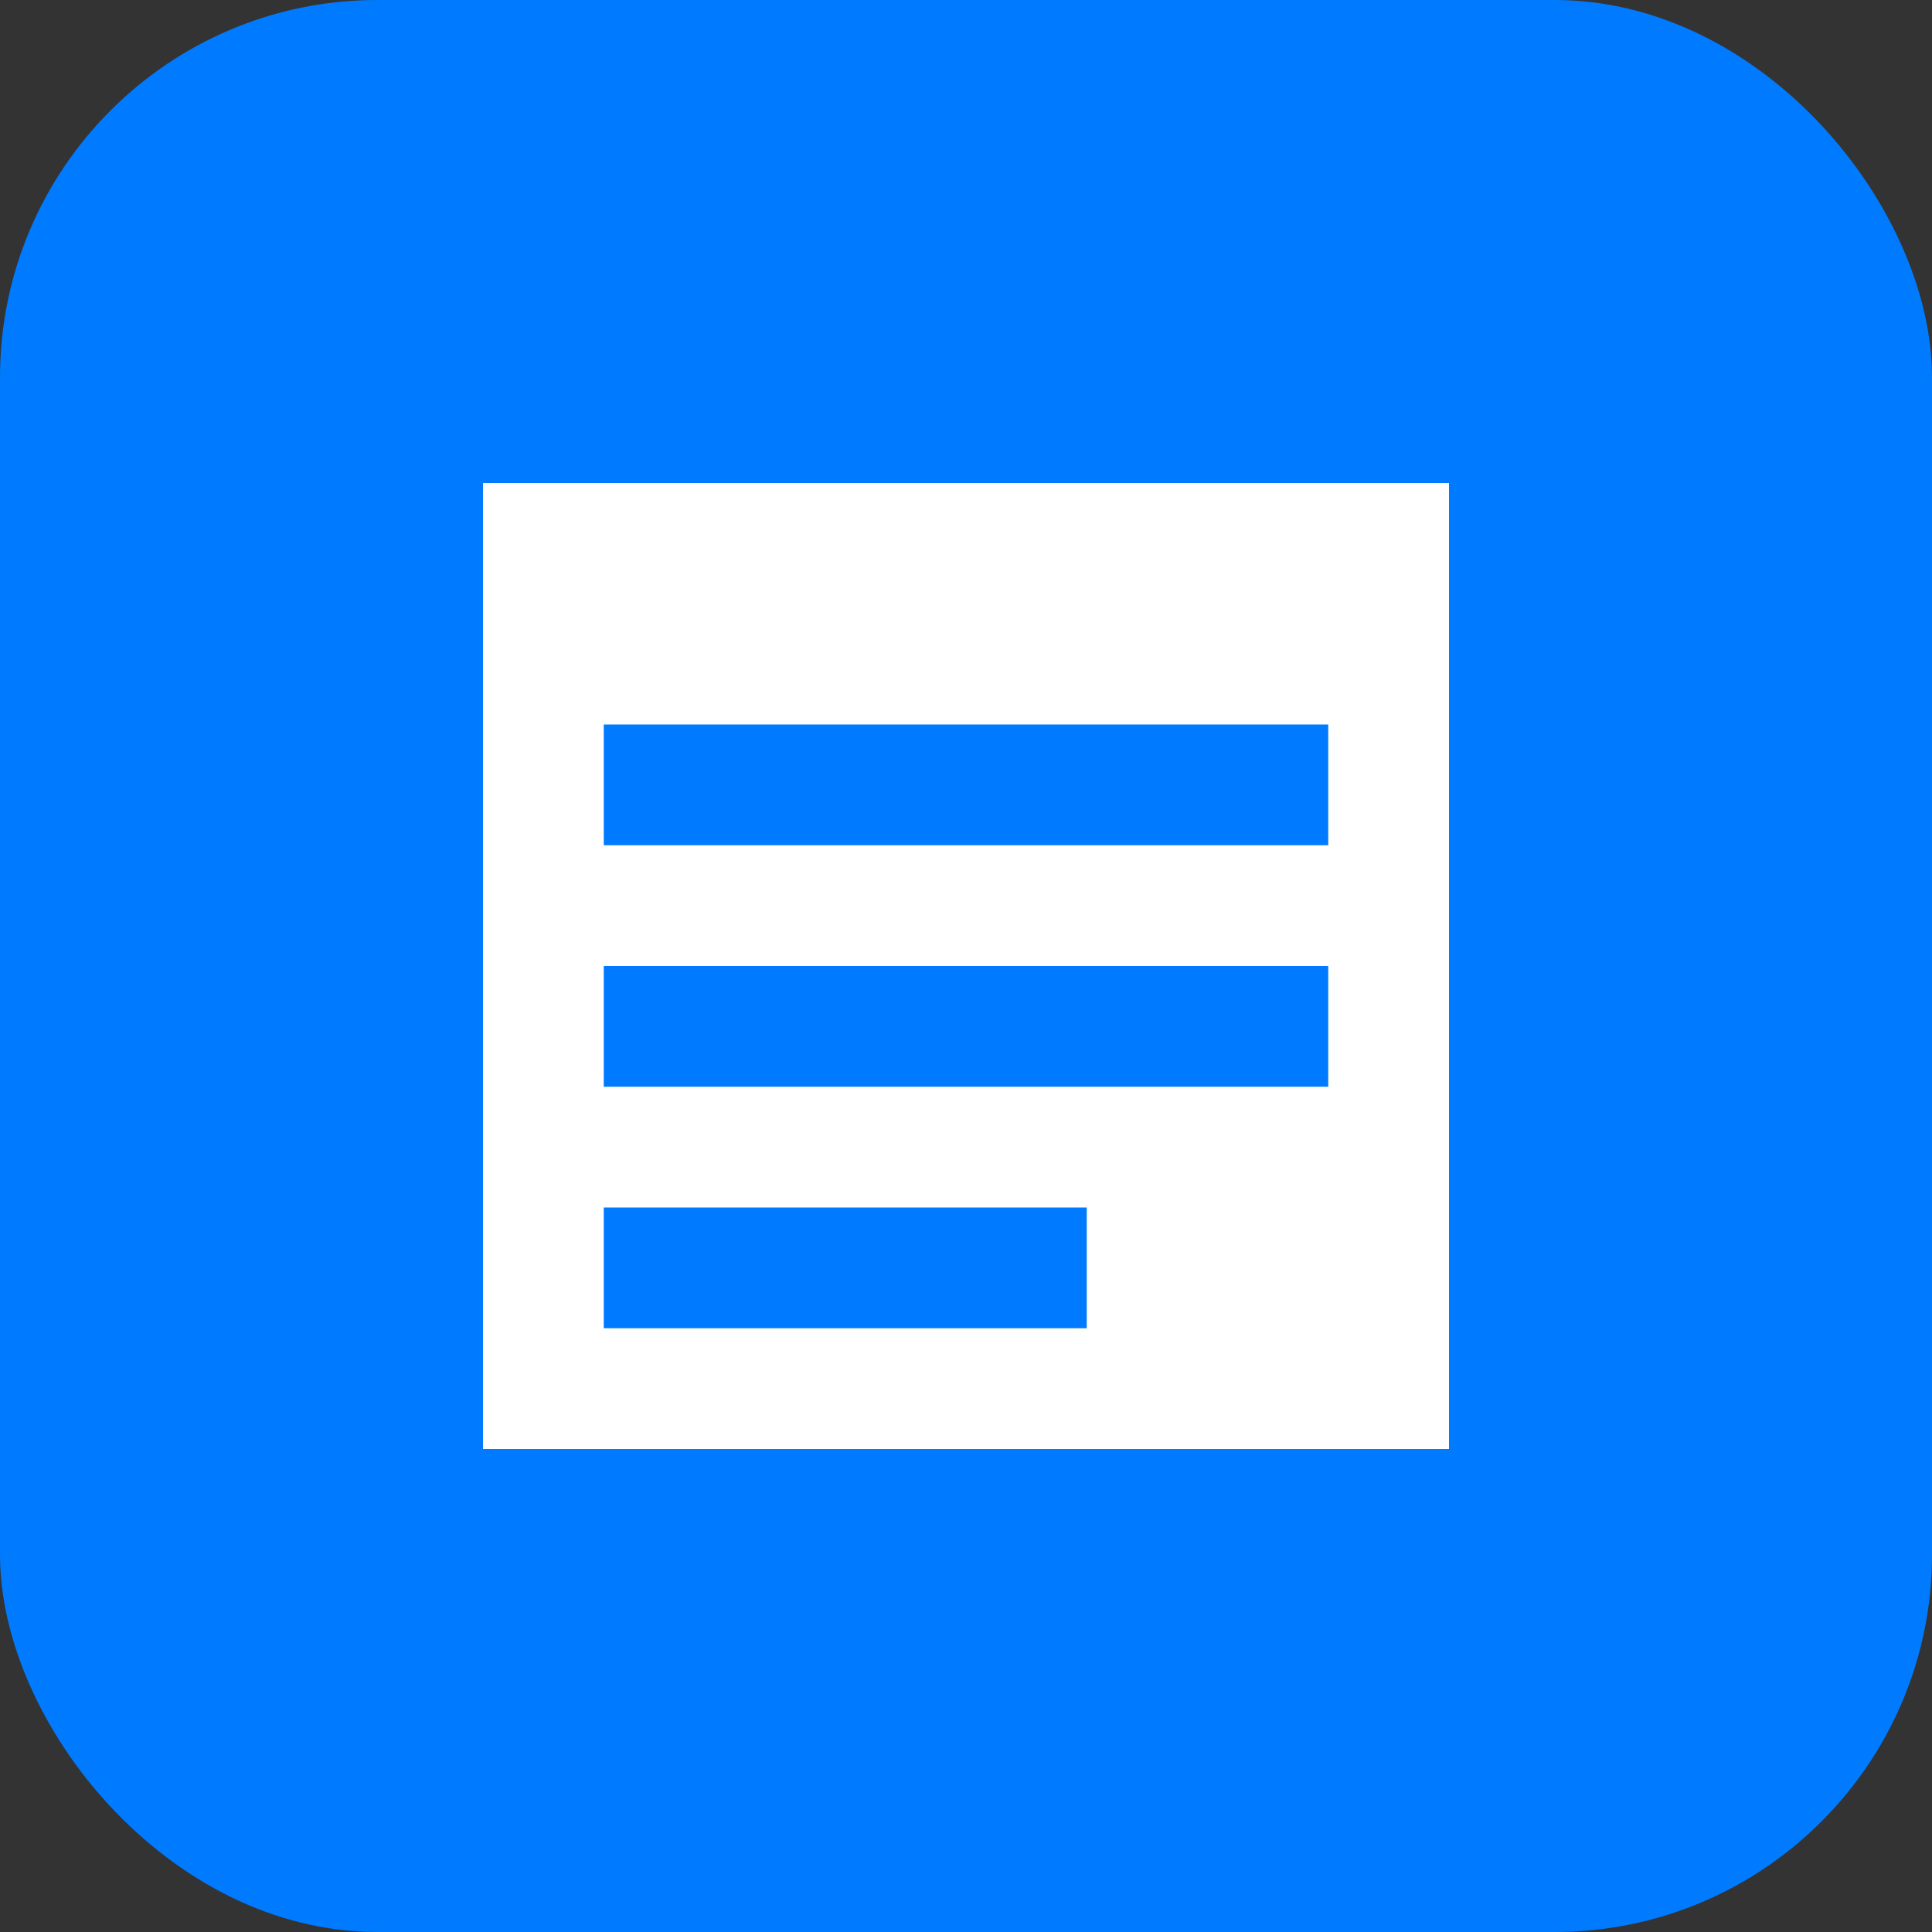 <?xml version="1.0" encoding="UTF-8"?>
<svg width="512" height="512" viewBox="0 0 512 512" fill="none" xmlns="http://www.w3.org/2000/svg">
  <rect x="0" y="0" width="512" height="512" fill="#333333" stroke="none"/>
  <rect width="512" height="512" rx="100" fill="#007BFF"/>
  <path d="M128 128H384V384H128V128Z" fill="white"/>
  <path d="M160 192H352V224H160V192Z" fill="#007BFF"/>
  <path d="M160 256H352V288H160V256Z" fill="#007BFF"/>
  <path d="M160 320H288V352H160V320Z" fill="#007BFF"/>
</svg> 